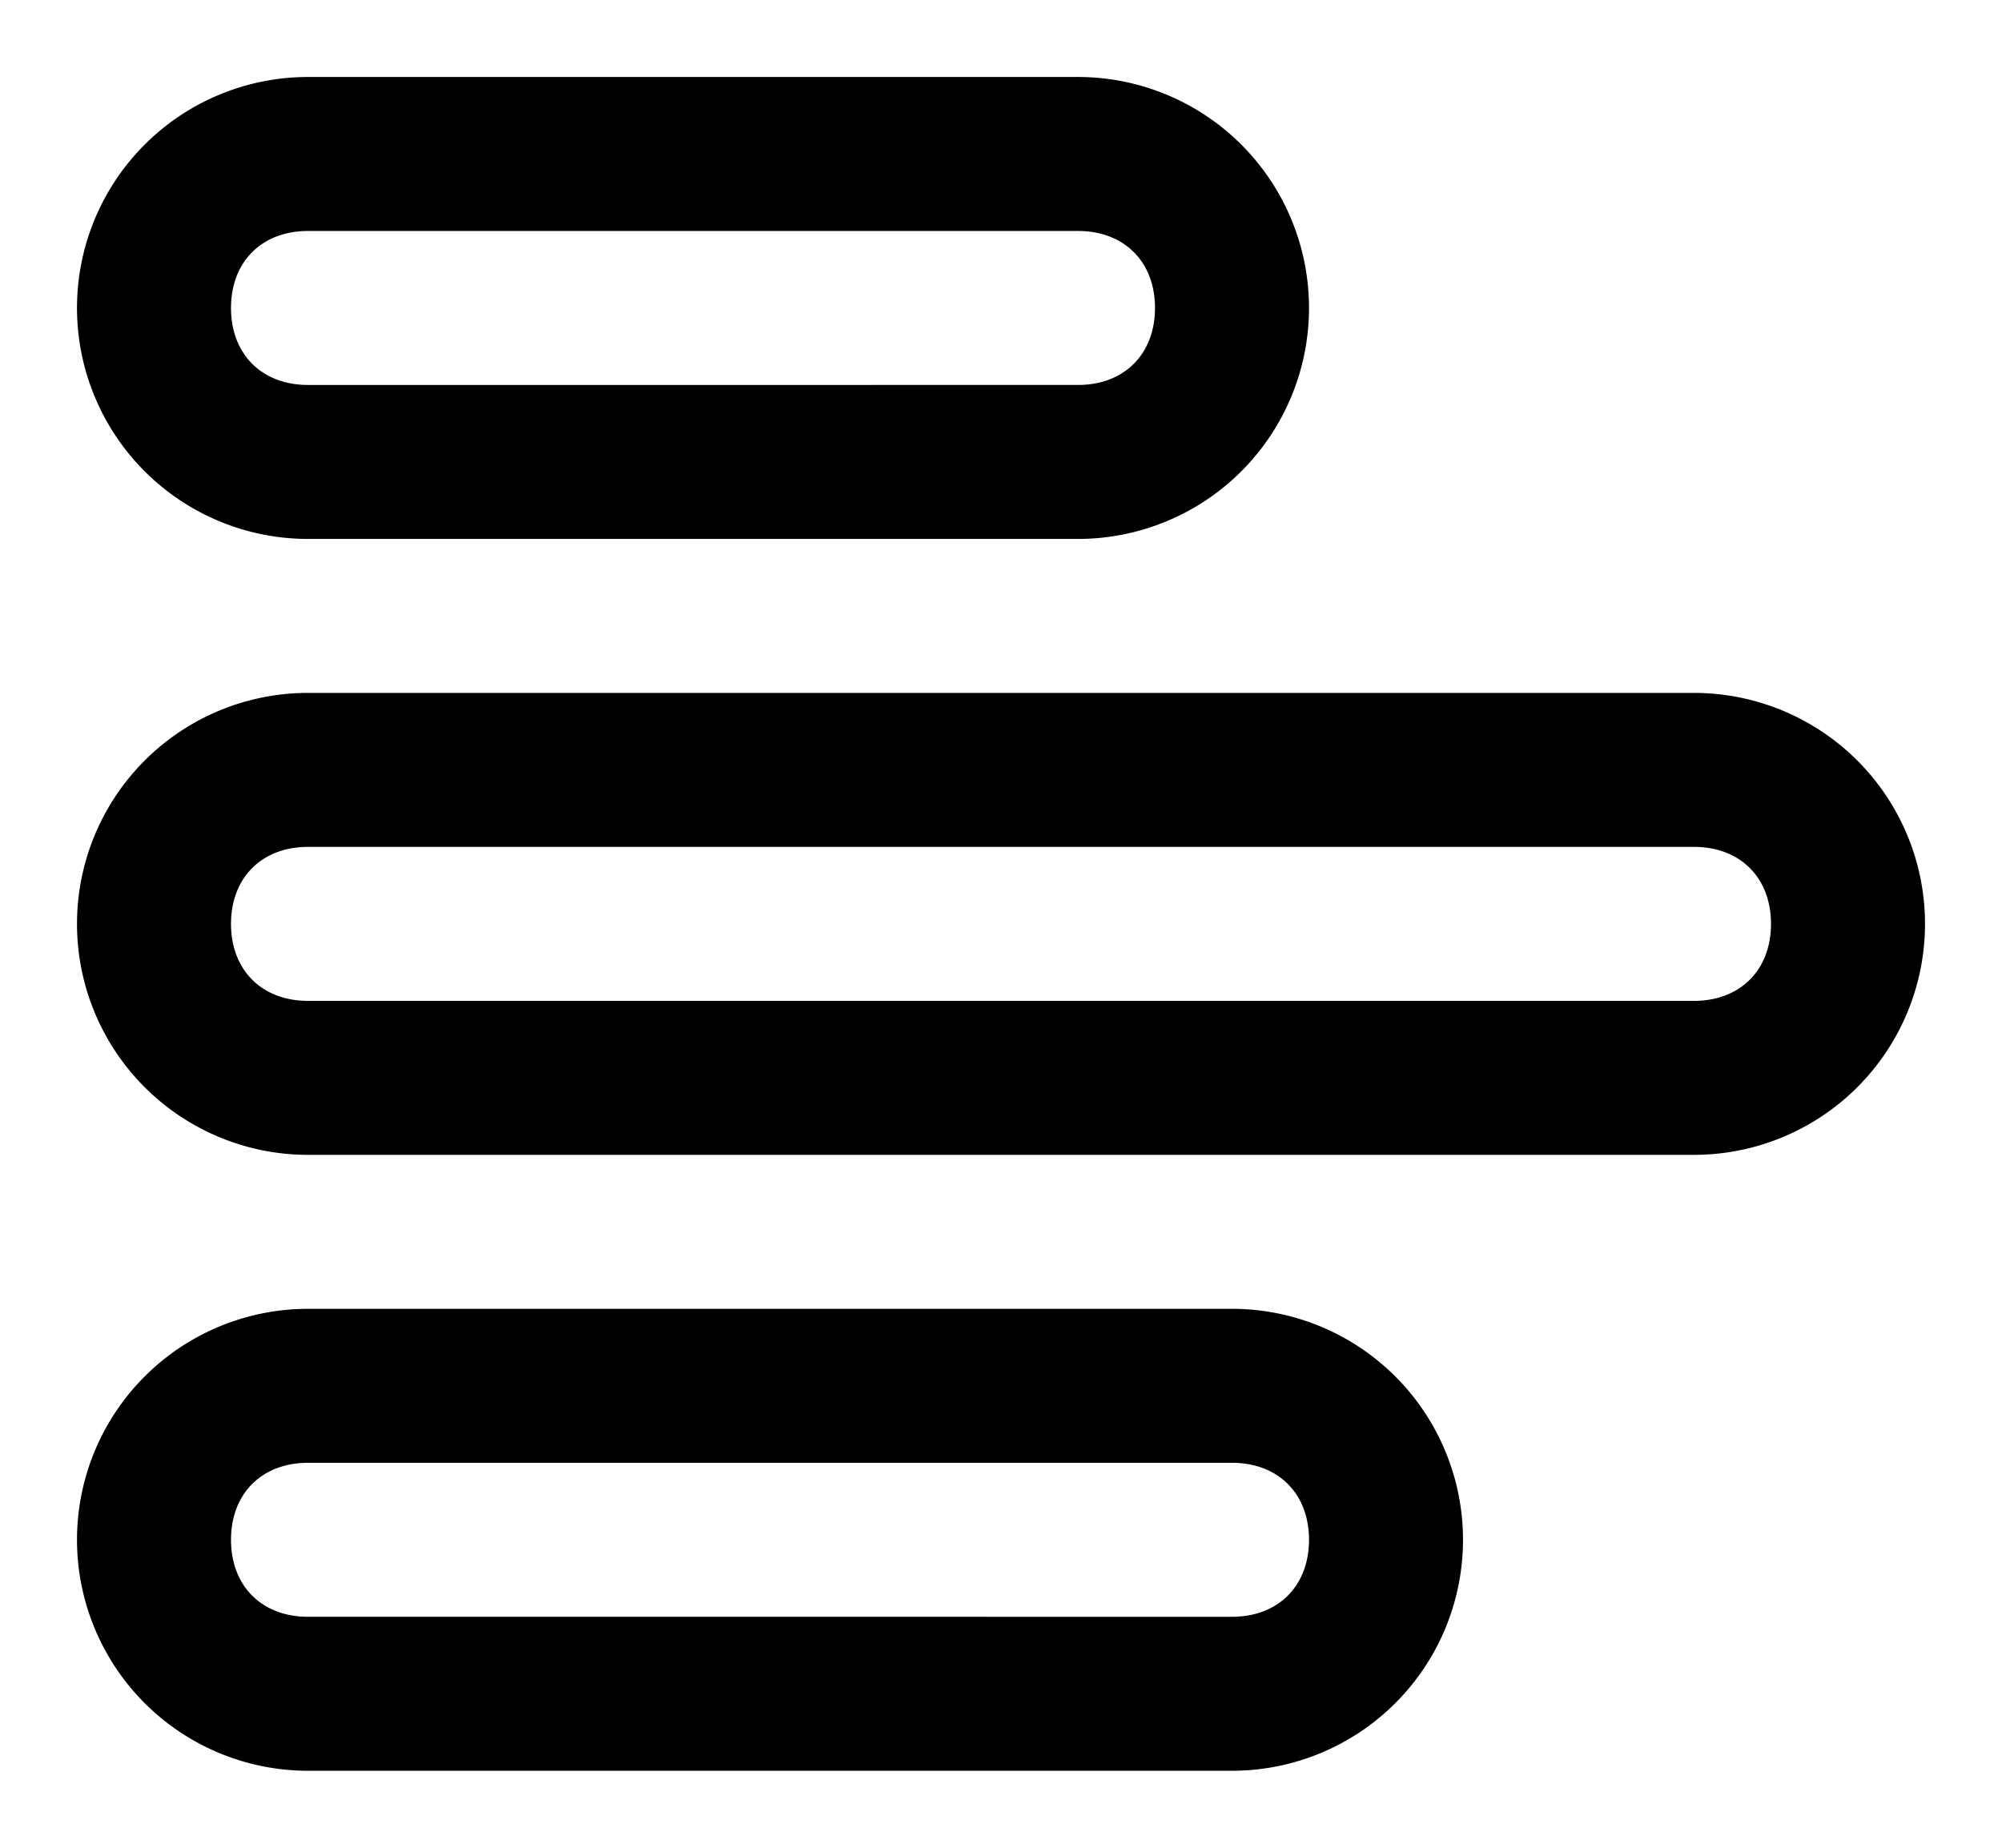 <svg xmlns="http://www.w3.org/2000/svg" viewBox="0 0 13 12" data-tags="Visualisation"><path d="M2 3.5h5a1.5 1.5 0 100-3H2a1.5 1.5 0 100 3zm0-2h5c.3 0 .5.2.5.5s-.2.5-.5.5H2c-.3 0-.5-.2-.5-.5s.2-.5.5-.5zm9 3H2a1.5 1.5 0 100 3h9a1.5 1.5 0 100-3zm0 2H2c-.3 0-.5-.2-.5-.5s.2-.5.5-.5h9c.3 0 .5.2.5.5s-.2.5-.5.5zm-3 2H2a1.5 1.5 0 100 3h6a1.5 1.5 0 100-3zm0 2H2c-.3 0-.5-.2-.5-.5s.2-.5.5-.5h6c.3 0 .5.2.5.5s-.2.5-.5.5z"/></svg>